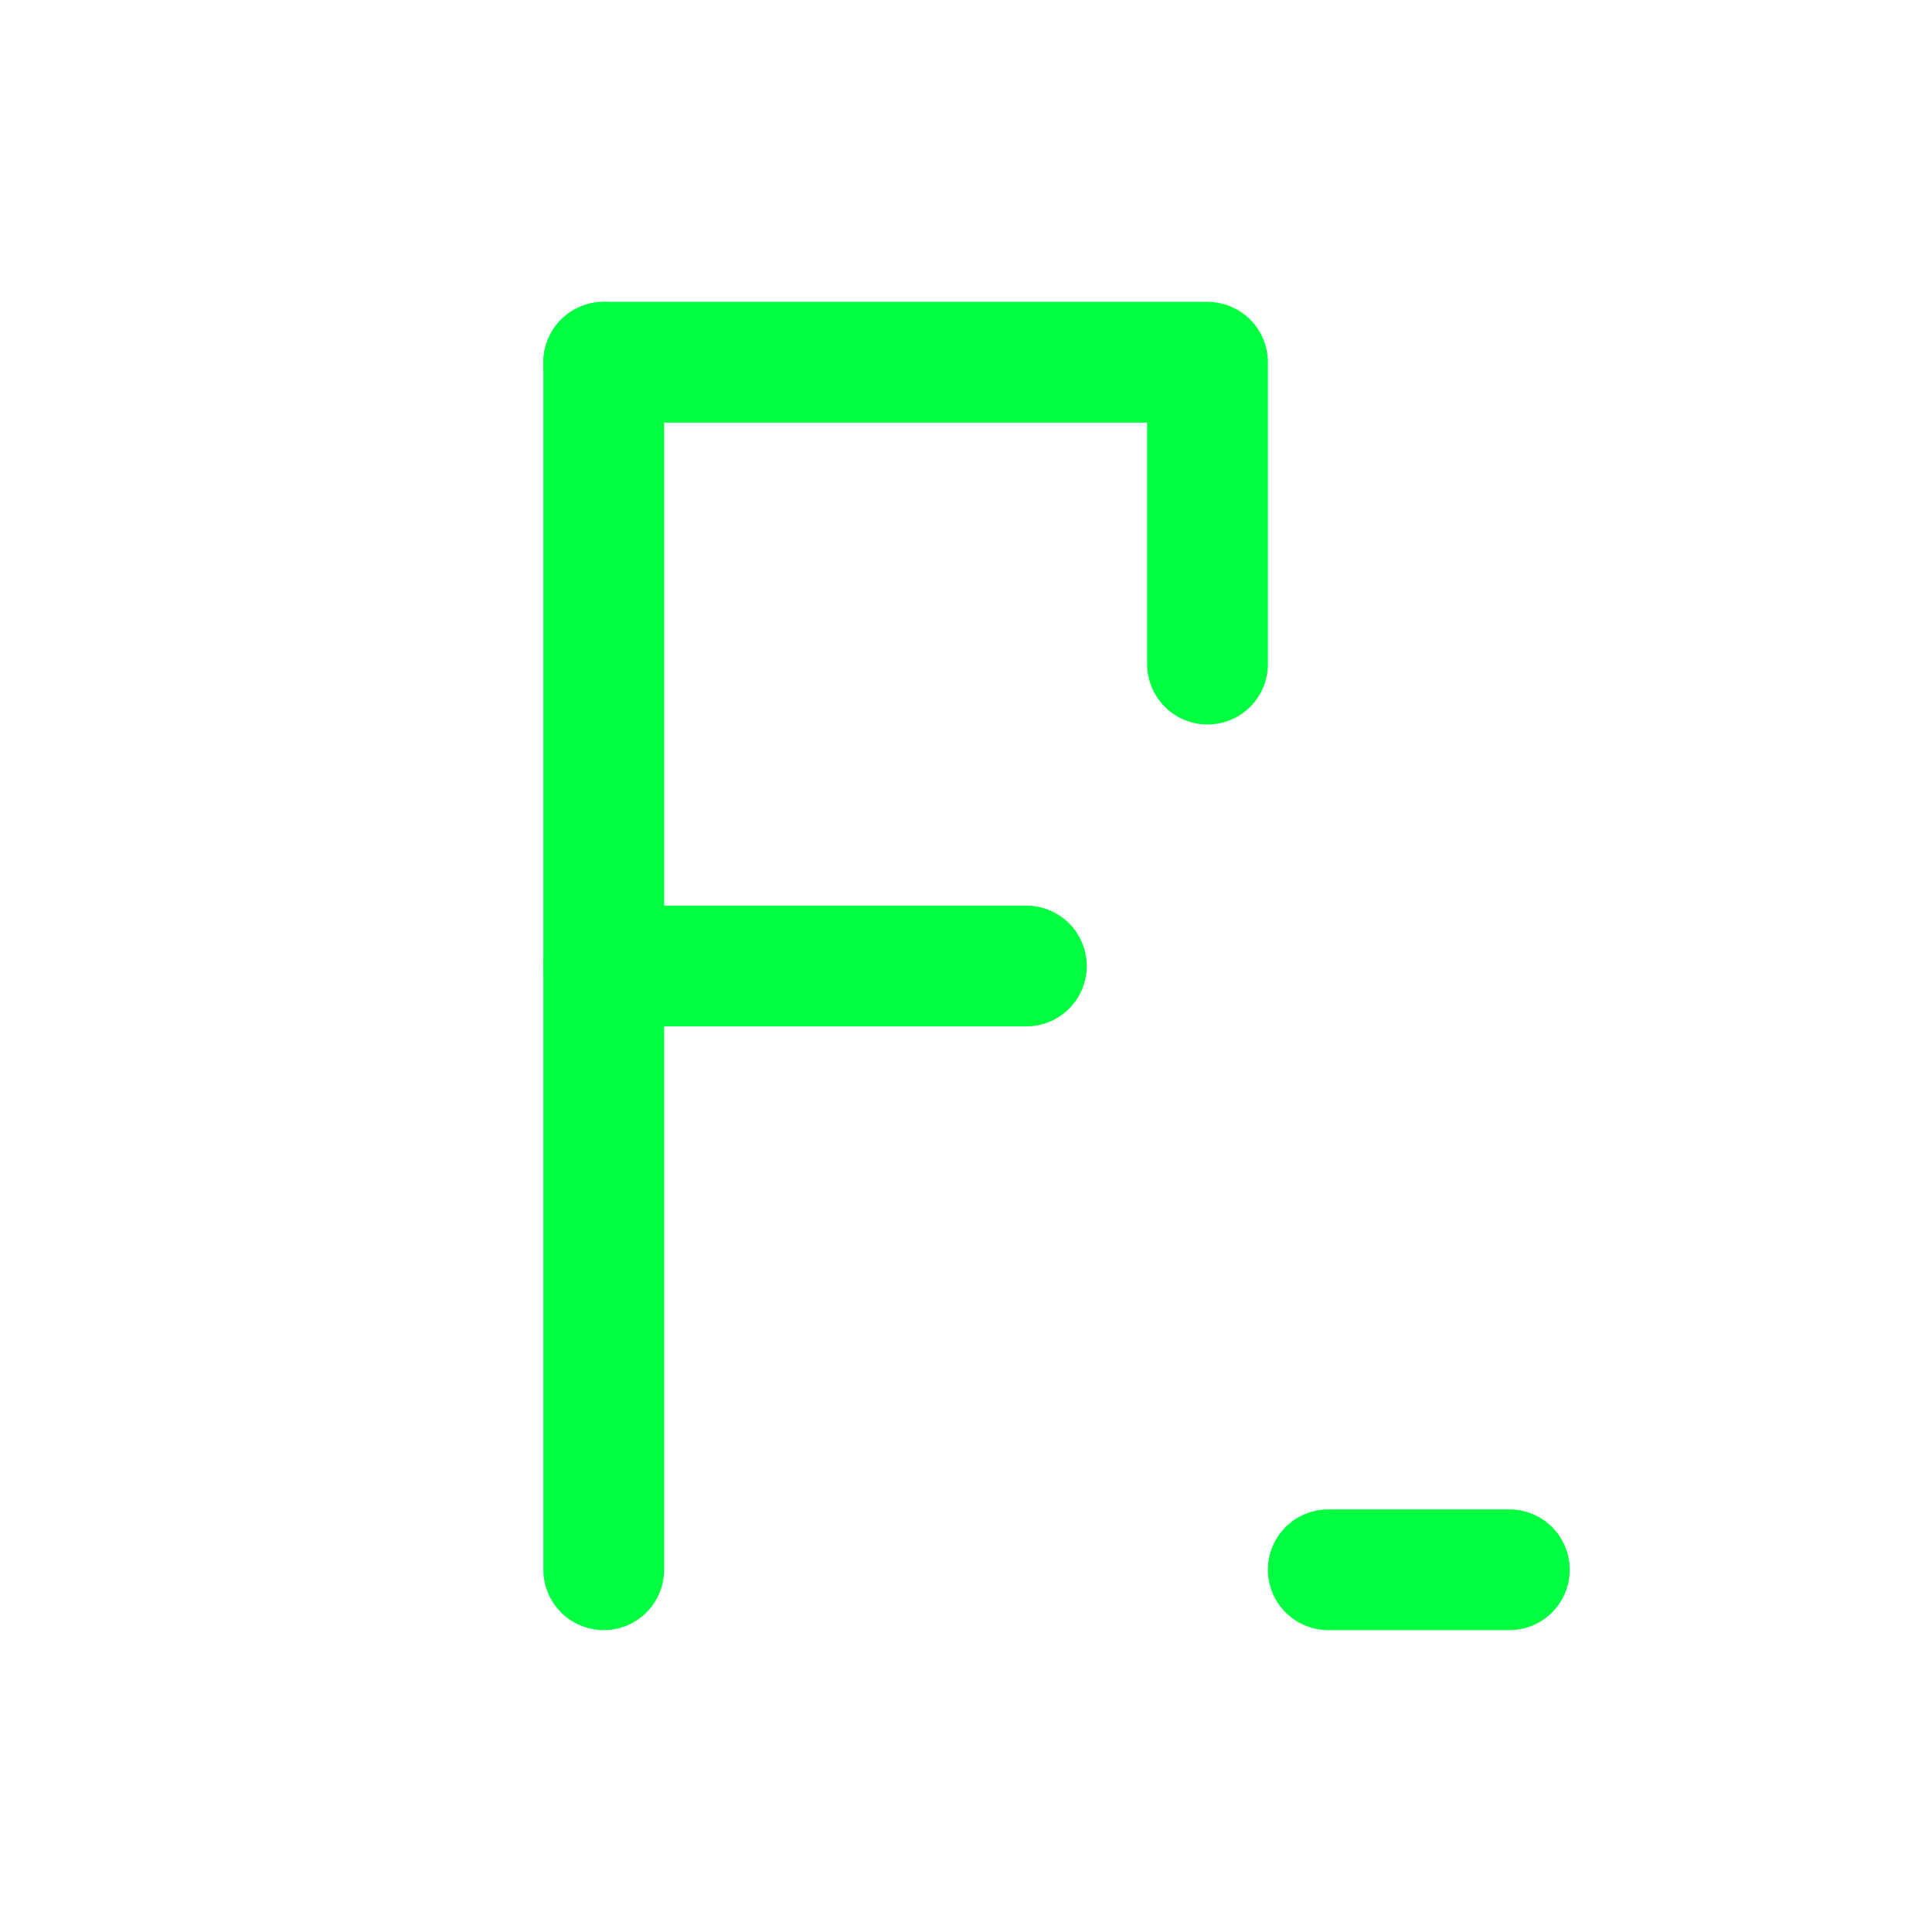 <svg width="64" height="64" viewBox="0 0 64 64" fill="none" xmlns="http://www.w3.org/2000/svg">
    <rect width="64" height="64" fill="none"/>
    <path d="M20 12H40V22" stroke="#00ff41" stroke-width="4" stroke-linecap="round" stroke-linejoin="round"/>
    <path d="M20 32H34" stroke="#00ff41" stroke-width="4" stroke-linecap="round" stroke-linejoin="round"/>
    <path d="M20 12V52" stroke="#00ff41" stroke-width="4" stroke-linecap="round" stroke-linejoin="round"/>
    <path d="M44 52H50" stroke="#00ff41" stroke-width="4" stroke-linecap="round" stroke-linejoin="round"/>
</svg>

